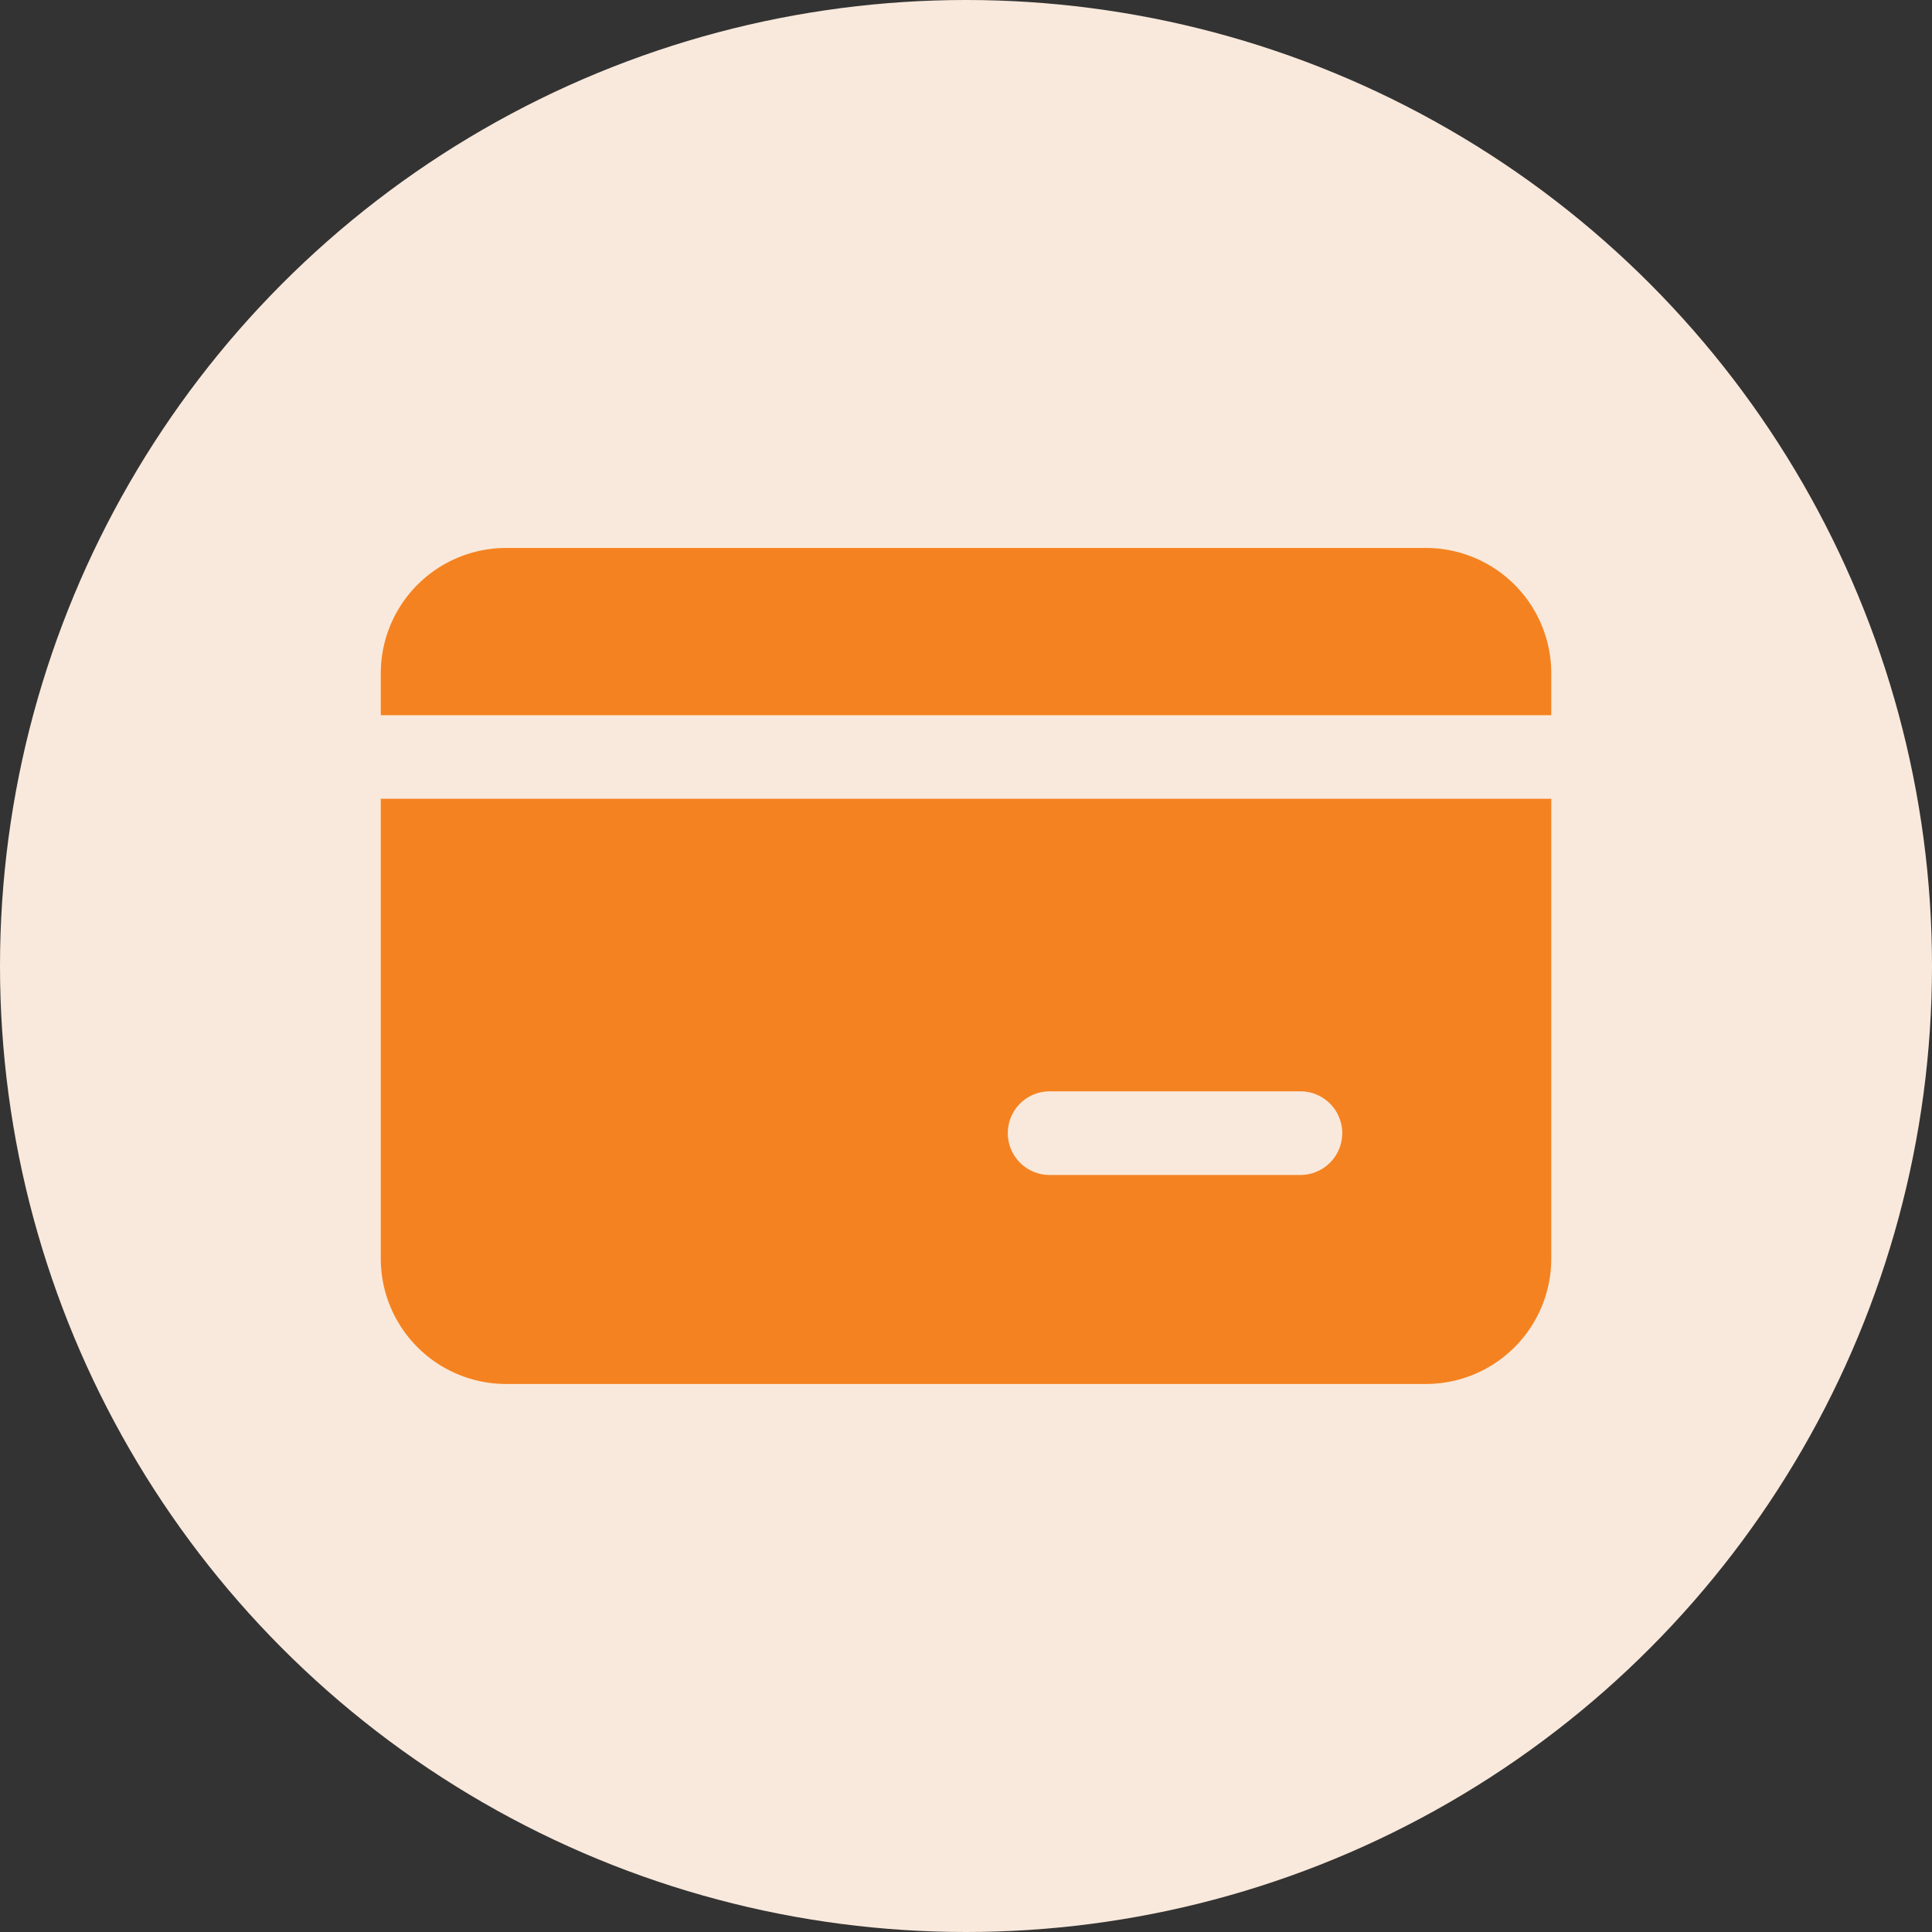 <svg xmlns="http://www.w3.org/2000/svg" width="32" height="32" viewBox="0 0 32 32">
  <rect x="0" y="0" width="32" height="32" fill="#333333" stroke="none"/>
  <g id="Group_17323" data-name="Group 17323" transform="translate(-687 -187)">
    <circle id="Ellipse_5515" data-name="Ellipse 5515" cx="16" cy="16" r="16" transform="translate(687 187)" fill="#f9e9dc"/>
    <path id="credit-card_1_" data-name="credit-card (1)" d="M2,8.077A2.077,2.077,0,0,1,4.077,6H19.31a2.077,2.077,0,0,1,2.077,2.077V8.77H2Zm0,2.077H21.387v7.616a2.077,2.077,0,0,1-2.077,2.077H4.077A2.077,2.077,0,0,1,2,17.771ZM13.078,15a.692.692,0,0,0,0,1.385h4.154a.692.692,0,0,0,0-1.385Z" transform="translate(691.307 190.076)" fill="#f58220" fill-rule="evenodd"/>
  </g>
</svg>

